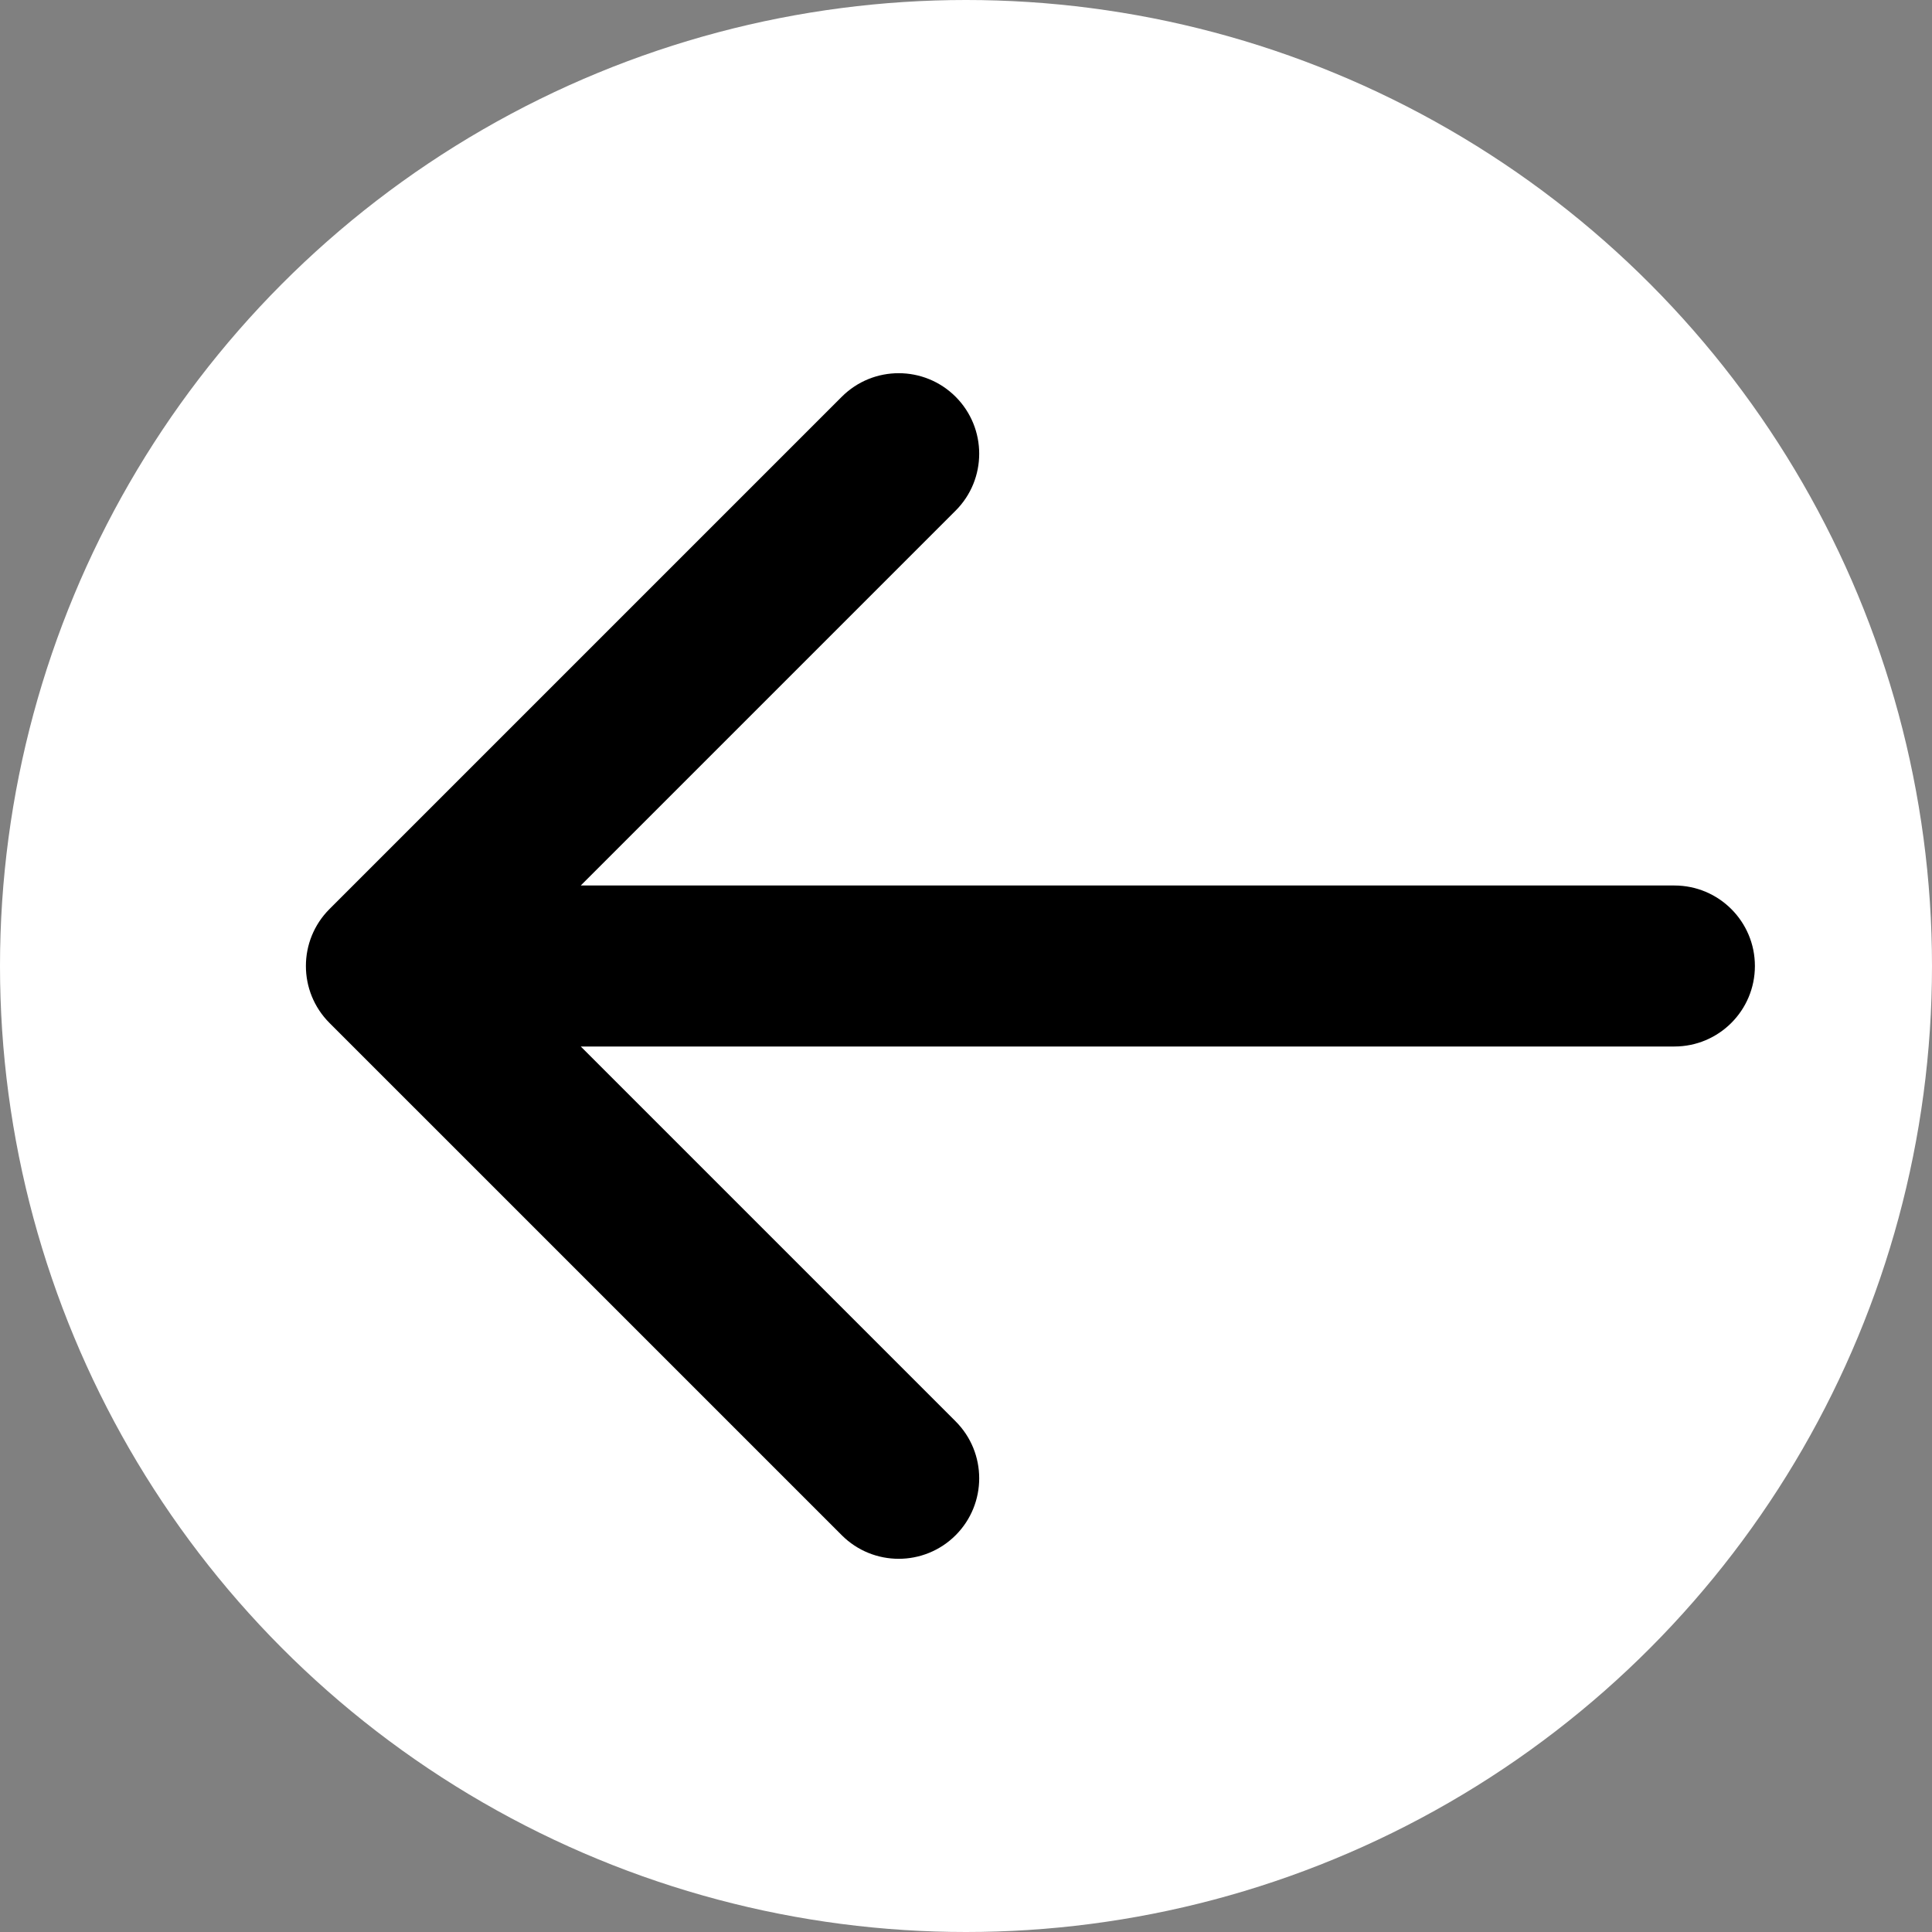 <svg width="60" height="60" viewBox="0 0 60 60" fill="none" xmlns="http://www.w3.org/2000/svg">
<rect x="0" y="0" width="60" height="60" fill="#808080" stroke="none"/>
<circle cx="30" cy="30" r="30" fill="white"/>
<path d="M52 32.5C53.381 32.5 54.5 31.381 54.5 30C54.5 28.619 53.381 27.5 52 27.5V32.5ZM10.232 28.232C9.256 29.209 9.256 30.791 10.232 31.768L26.142 47.678C27.118 48.654 28.701 48.654 29.678 47.678C30.654 46.701 30.654 45.118 29.678 44.142L15.536 30L29.678 15.858C30.654 14.882 30.654 13.299 29.678 12.322C28.701 11.346 27.118 11.346 26.142 12.322L10.232 28.232ZM52 27.5L12 27.5V32.5L52 32.5V27.5Z" fill="black"/>
</svg>
